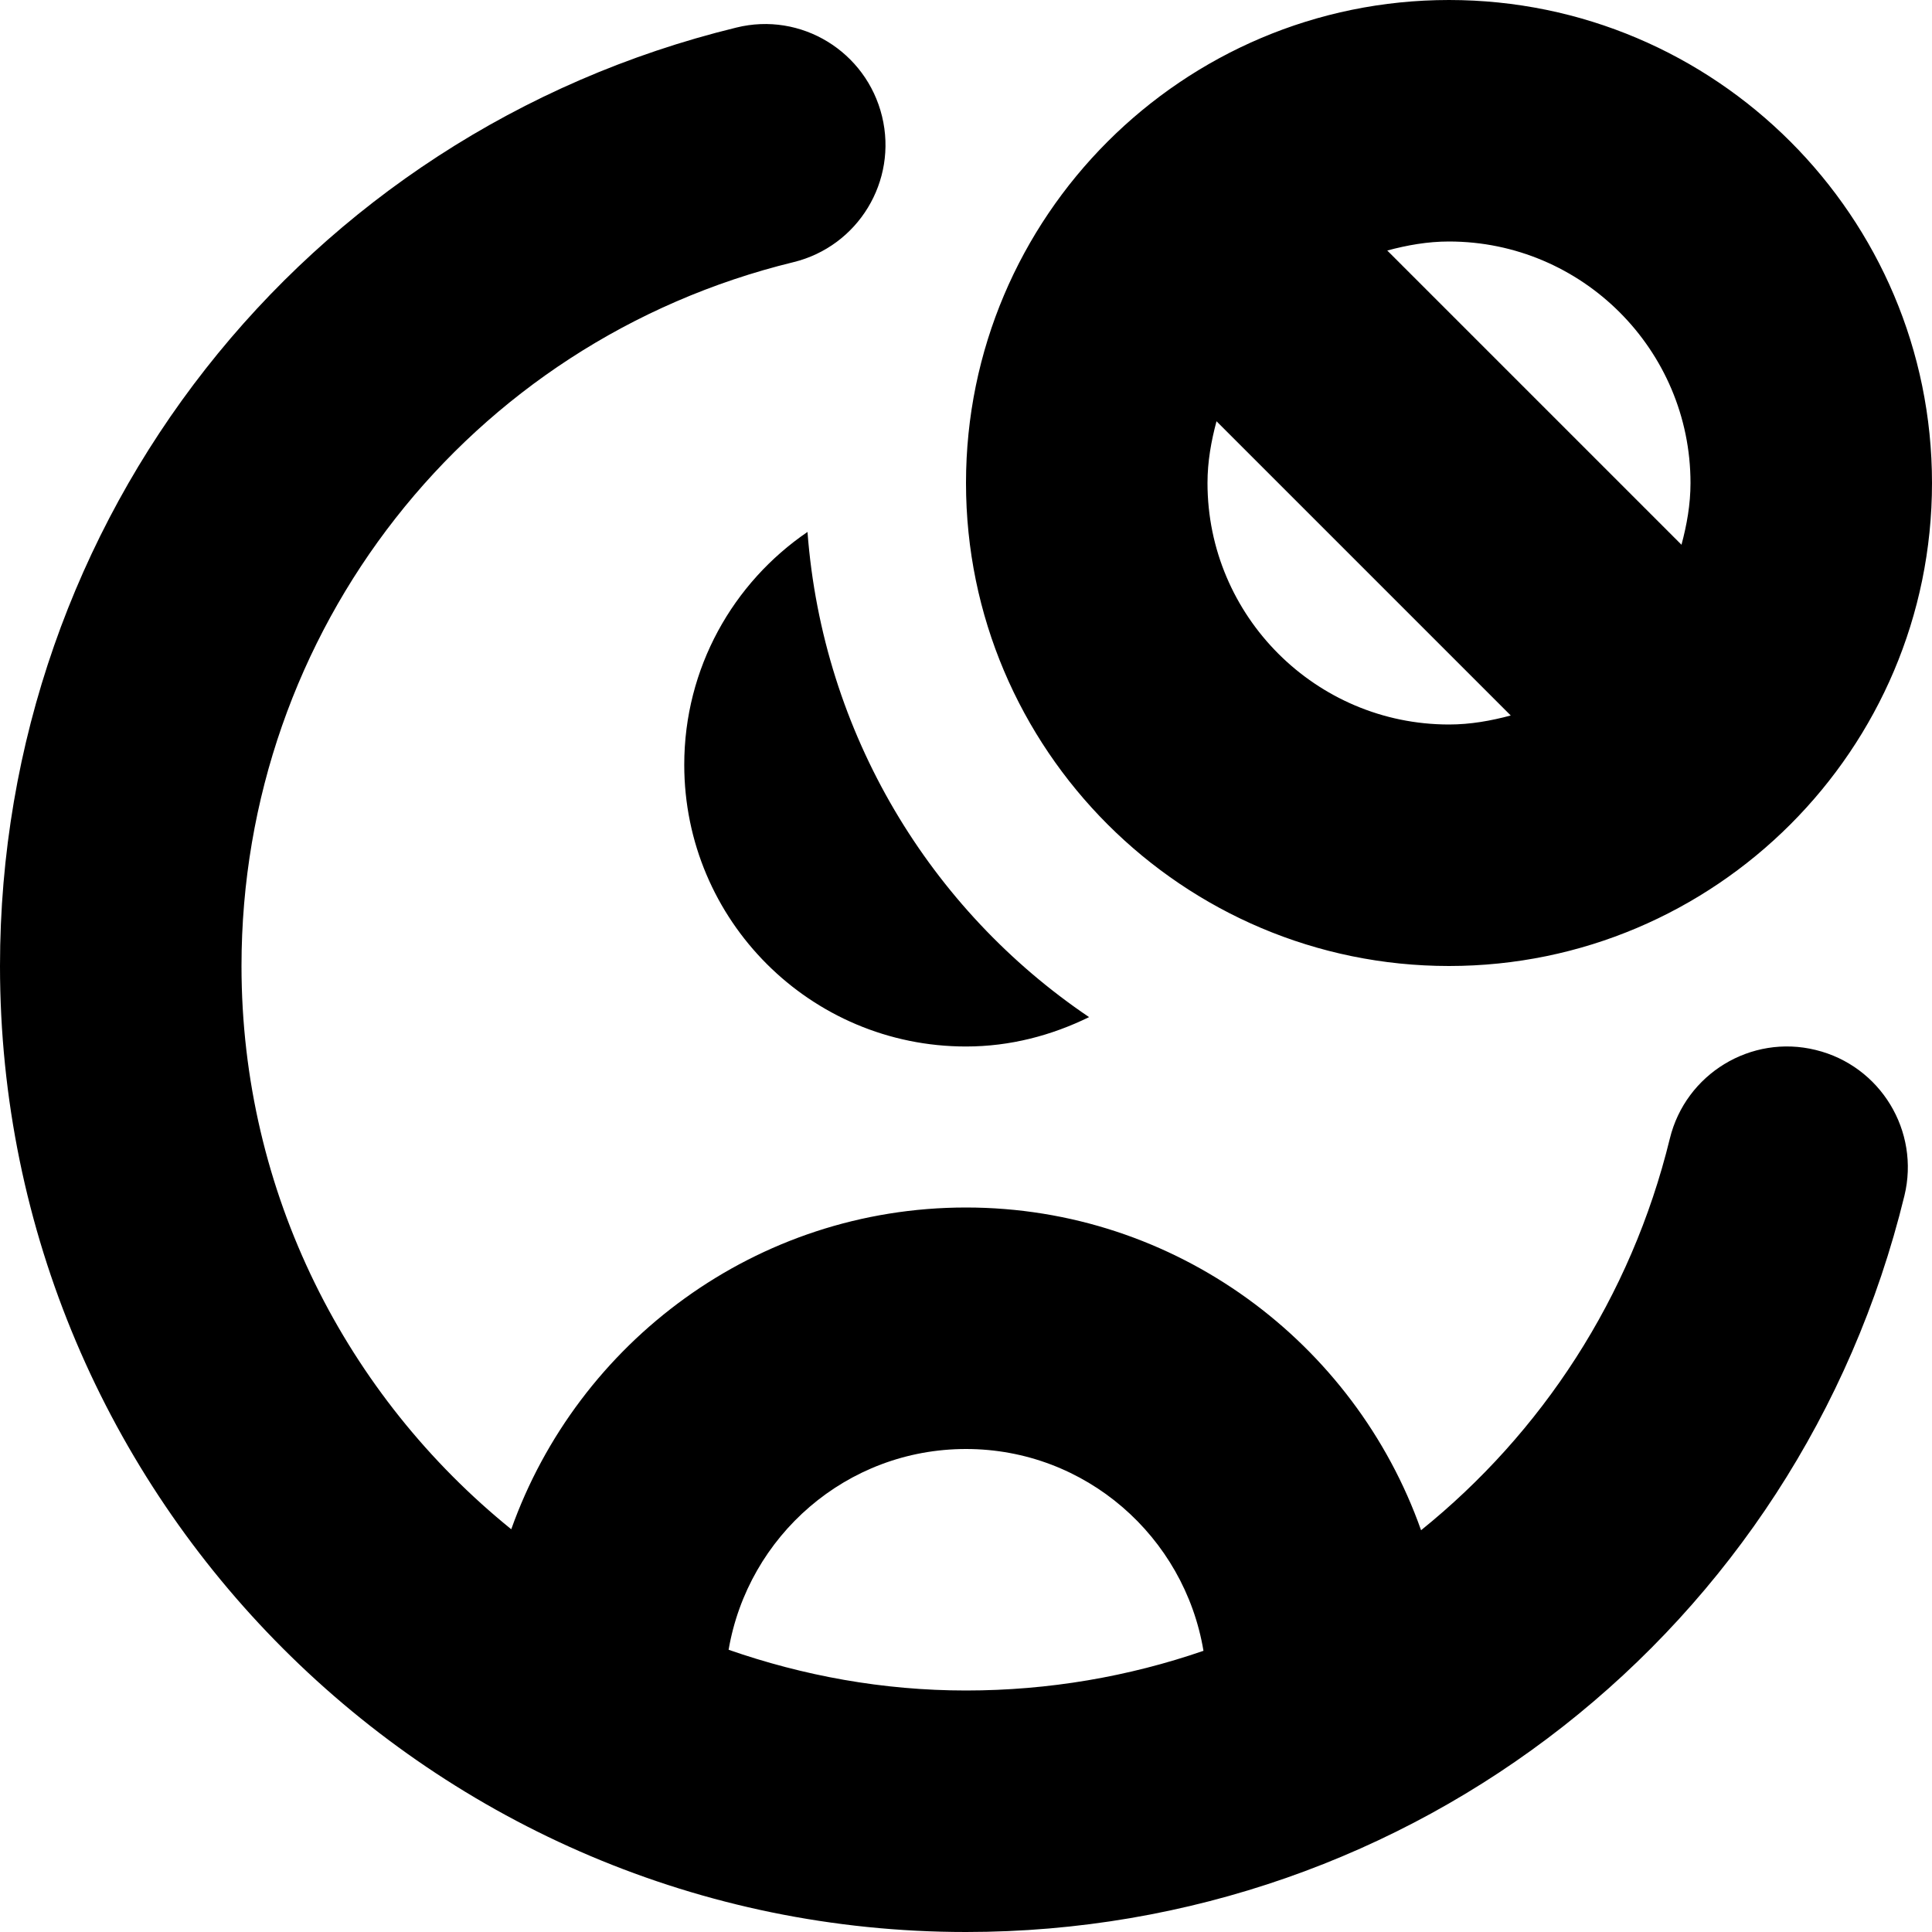 <svg id="Layer_1" viewBox="0 0 24 24" xmlns="http://www.w3.org/2000/svg" data-name="Layer 1"><path d="m10.031 6.608c.189 2.508 1.527 4.696 3.498 6.027-.464.227-.978.365-1.529.365-1.933 0-3.5-1.567-3.5-3.5 0-1.202.607-2.262 1.531-2.892zm1.969-.608c0-3.309 2.691-6 6-6s6 2.691 6 6-2.691 6-6 6-6-2.691-6-6zm6 3c.267 0 .521-.046.767-.112l-3.655-3.655c-.066.246-.112.5-.112.767 0 1.654 1.346 3 3 3zm0-6c-.267 0-.521.046-.767.112l3.655 3.655c.066-.246.112-.5.112-.767 0-1.654-1.346-3-3-3zm5.657 11.855c-1.314 5.385-6.108 9.145-11.657 9.145-6.617 0-12-5.383-12-12 0-5.549 3.76-10.343 9.145-11.657.806-.201 1.616.297 1.812 1.102s-.297 1.616-1.102 1.812c-4.036.985-6.855 4.581-6.855 8.743 0 2.824 1.31 5.346 3.351 6.997.827-2.325 3.044-3.997 5.649-3.997s4.829 1.678 5.653 4.009c1.495-1.205 2.607-2.887 3.09-4.864.196-.805 1.009-1.3 1.812-1.102.805.196 1.298 1.008 1.102 1.812zm-11.657 6.145c1.028 0 2.022-.173 2.95-.493-.237-1.419-1.465-2.507-2.95-2.507s-2.707 1.081-2.949 2.494c.925.322 1.915.506 2.949.506z"/></svg>